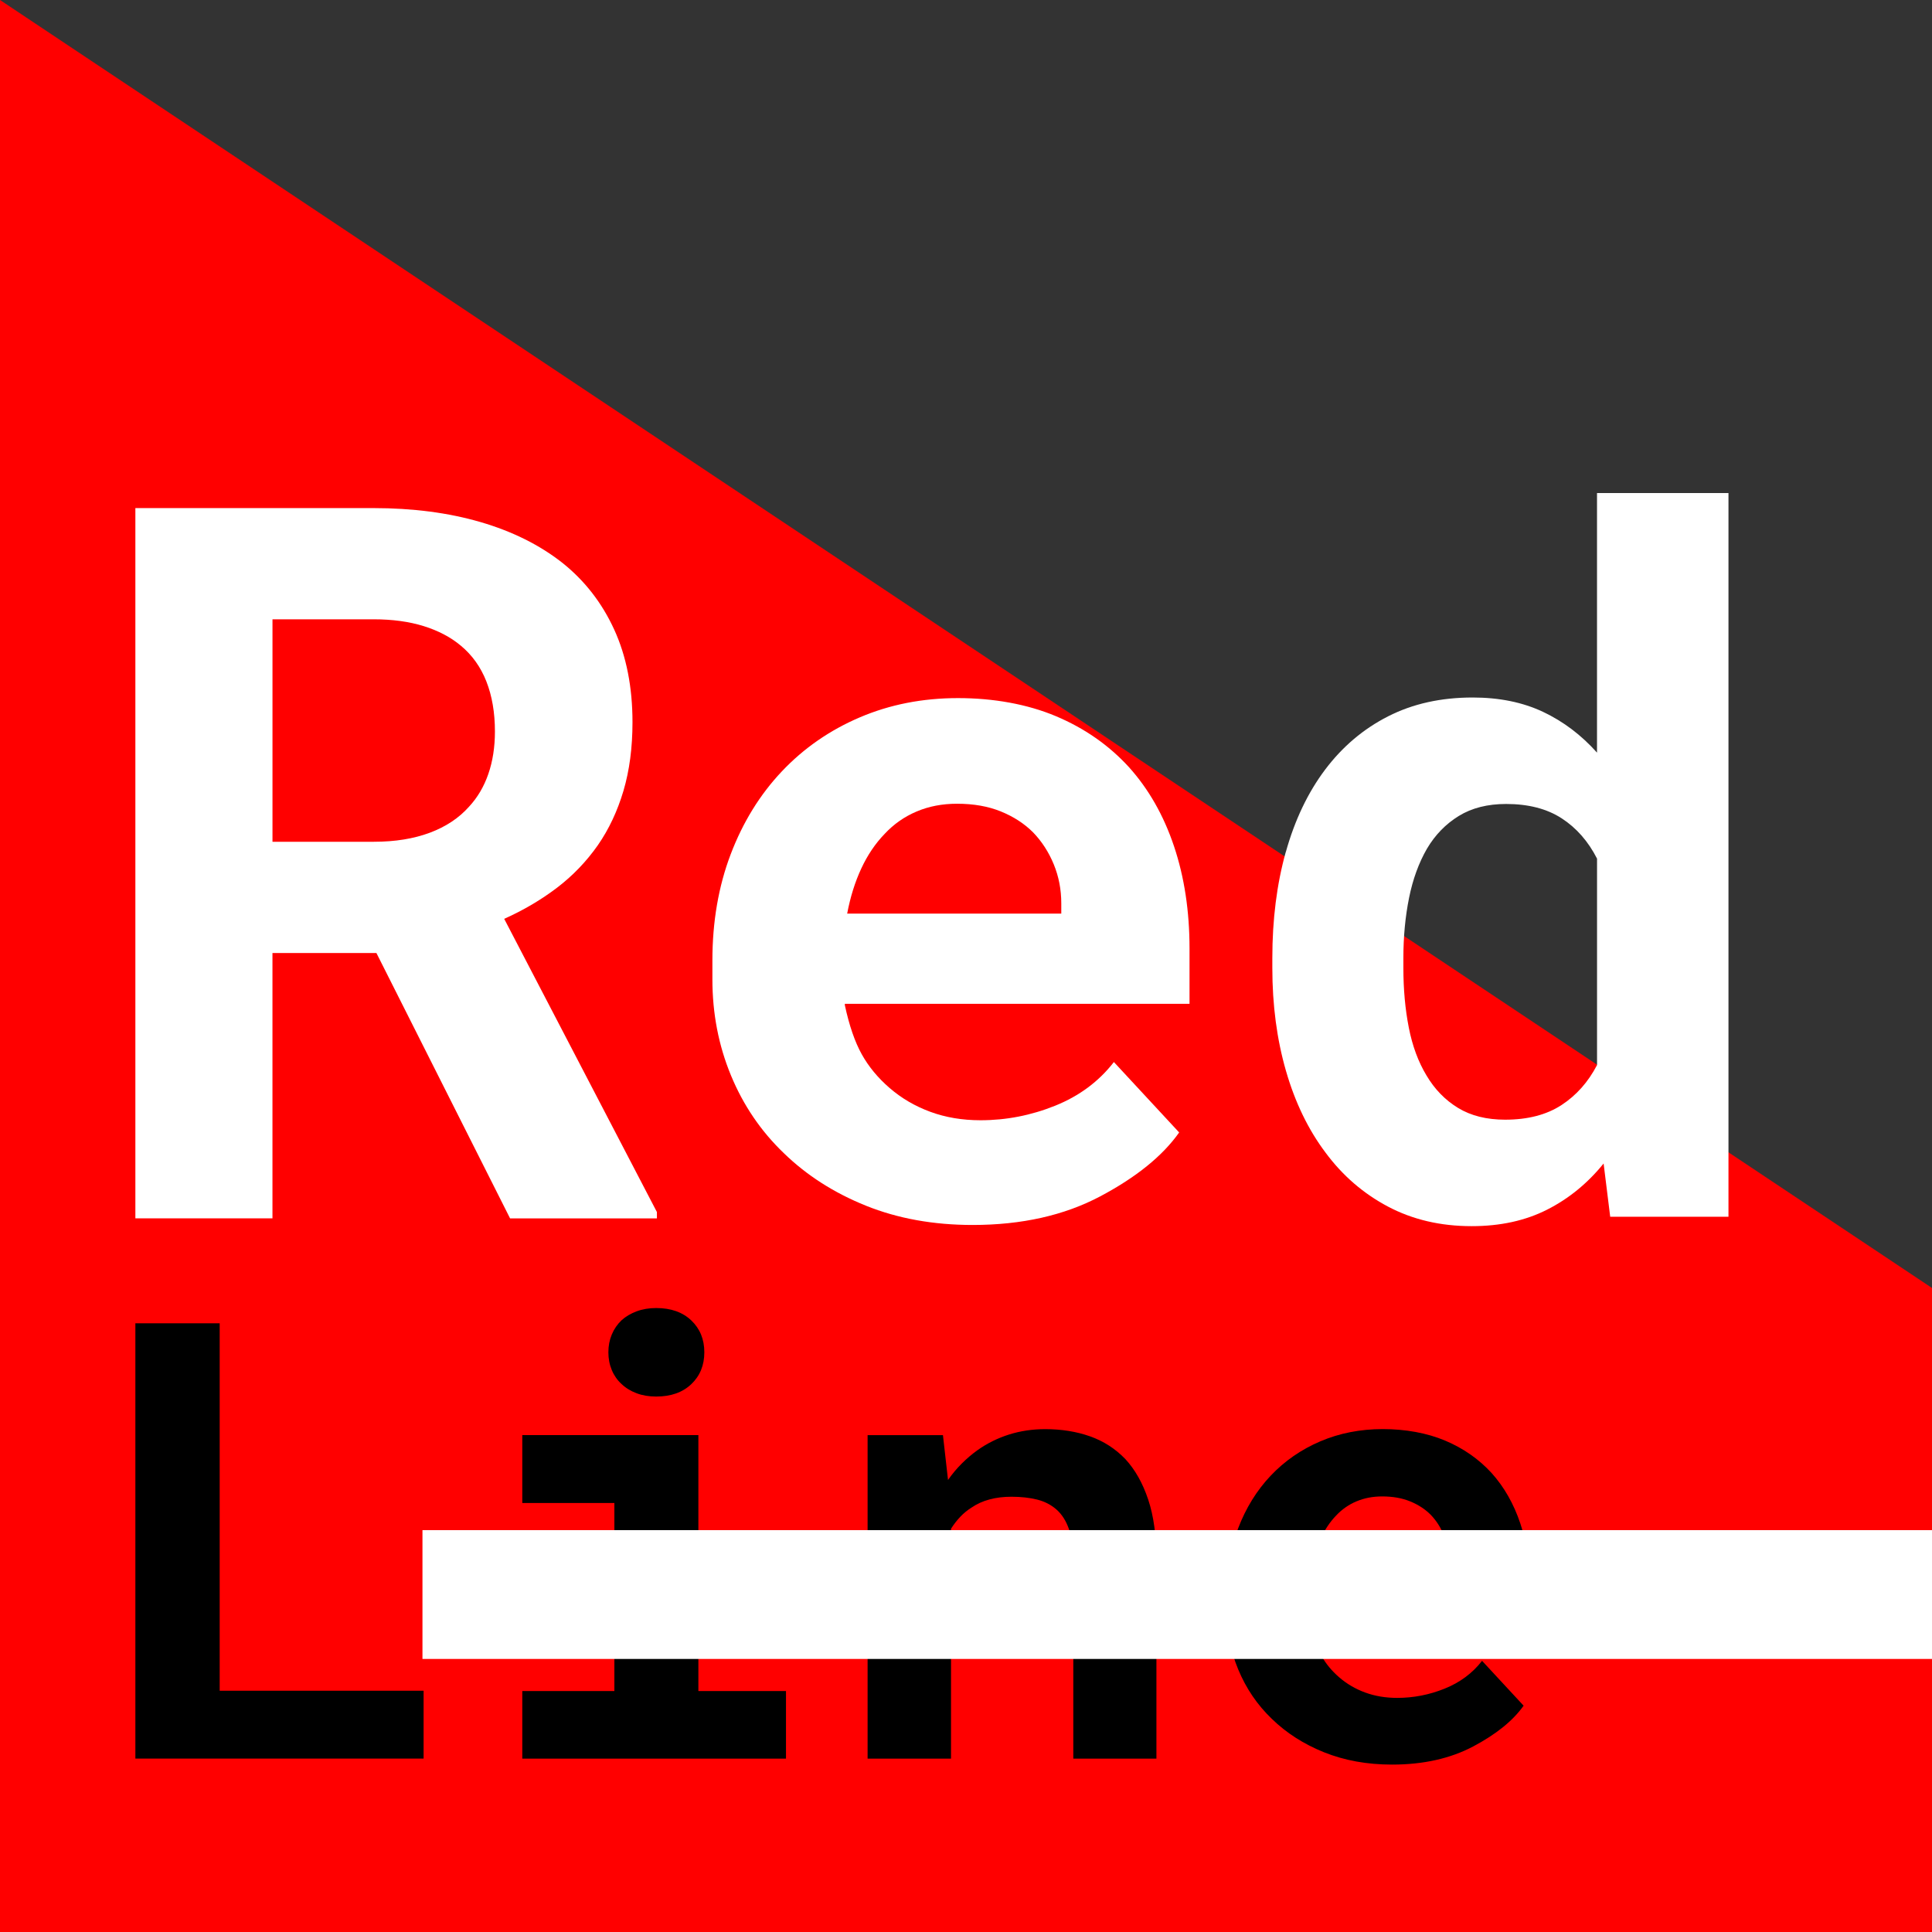 <?xml version="1.0" encoding="UTF-8"?>
<svg id="_图层_1" data-name="图层 1" xmlns="http://www.w3.org/2000/svg" viewBox="0 0 750 750">
  <rect x="0" y="0" width="750" height="750" fill="#333333" stroke="none"/>
  <defs>
    <style>
      .cls-1 {
        fill: #000;
      }

      .cls-1, .cls-2, .cls-3 {
        stroke-width: 0px;
      }

      .cls-2 {
        fill: red;
      }

      .cls-3 {
        fill: #fff;
      }
    </style>
  </defs>
  <polyline class="cls-2" points="0 750 750 750 750 500 0 0"/>
  <path class="cls-3" d="M105.77,369.95v103.02h-53.22V197.24h92.42c15.27,0,29.1,1.8,41.47,5.4,12.37,3.6,22.98,8.87,31.82,15.81,8.71,6.94,15.43,15.59,20.17,25.94,4.73,10.35,7.1,22.35,7.1,35.98,0,9.85-1.17,18.72-3.5,26.61-2.34,7.89-5.65,14.93-9.94,21.12-4.42,6.31-9.69,11.81-15.81,16.48-6.13,4.67-12.97,8.71-20.55,12.12l59.28,113.82v2.46h-57l-51.89-103.02h-40.34ZM145.16,326.77c8.21,0,15.43-1.17,21.68-3.5,6.25-2.34,11.33-5.71,15.25-10.13,3.28-3.53,5.78-7.76,7.48-12.69,1.7-4.92,2.56-10.42,2.56-16.48,0-7.32-1.11-13.79-3.31-19.41-2.21-5.62-5.52-10.26-9.94-13.92-3.91-3.28-8.71-5.81-14.39-7.58-5.68-1.77-12.19-2.65-19.51-2.65h-39.2v86.36h39.39Z"/>
  <path class="cls-1" d="M164.44,656.34v26.35H52.55v-168.99h32.73v142.65h79.16Z"/>
  <path class="cls-1" d="M271.11,557.11v99.35h34.01v26.23h-102.37v-26.23h35.75v-73.01h-35.75v-26.35h68.36ZM237.5,518.05c.89-2.13,2.15-3.96,3.77-5.51,1.62-1.47,3.58-2.63,5.86-3.48,2.28-.85,4.82-1.28,7.6-1.28,5.73,0,10.27,1.61,13.64,4.82,3.37,3.21,5.05,7.33,5.05,12.36s-1.68,9.15-5.05,12.36c-3.37,3.21-7.91,4.82-13.64,4.82-2.79,0-5.32-.42-7.6-1.28-2.28-.85-4.24-2.05-5.86-3.6-1.62-1.47-2.88-3.27-3.77-5.4-.89-2.13-1.33-4.43-1.33-6.91s.44-4.78,1.33-6.91Z"/>
  <path class="cls-1" d="M336.8,557.11h29.25l1.97,17.41c1.62-2.32,3.4-4.45,5.34-6.38s3.98-3.67,6.15-5.22c3.71-2.63,7.78-4.64,12.19-6.04,4.41-1.39,9.09-2.09,14.04-2.09,6.34,0,12.15.93,17.41,2.79,5.26,1.86,9.83,4.8,13.7,8.82,3.79,4.1,6.75,9.34,8.88,15.73,2.13,6.38,3.19,14.14,3.19,23.27v77.3h-32.27v-76.84c0-4.95-.56-9.03-1.68-12.24-1.12-3.21-2.73-5.75-4.82-7.6s-4.6-3.15-7.54-3.89c-2.94-.73-6.27-1.1-9.98-1.1-3.1,0-5.94.35-8.53,1.05-2.59.7-4.89,1.74-6.91,3.13-1.62,1.01-3.1,2.21-4.41,3.6-1.32,1.39-2.52,2.94-3.6,4.64v89.25h-32.38v-125.58Z"/>
  <path class="cls-1" d="M514.03,680.25c-7.89-3.17-14.66-7.5-20.31-13-5.65-5.41-10-11.82-13.06-19.21-3.06-7.39-4.58-15.3-4.58-23.74v-4.64c0-9.59,1.51-18.36,4.53-26.29,3.02-7.93,7.23-14.76,12.65-20.49,5.42-5.73,11.84-10.17,19.27-13.35,7.43-3.17,15.51-4.76,24.26-4.76s17.12,1.49,24.2,4.47,13.1,7.18,18.05,12.59c4.87,5.42,8.59,11.94,11.14,19.56,2.55,7.62,3.83,16.04,3.83,25.24v13.7h-85.19v.35c1.08,5.03,2.48,9.07,4.18,12.13,1.7,3.06,3.98,5.82,6.85,8.3,2.94,2.55,6.31,4.53,10.1,5.92,3.79,1.39,7.93,2.09,12.42,2.09,6.34,0,12.5-1.2,18.45-3.6,5.96-2.4,10.79-5.99,14.51-10.79l16.13,17.41c-4.1,5.8-10.6,11.07-19.5,15.79-8.9,4.72-19.42,7.08-31.57,7.08-9.67,0-18.45-1.59-26.35-4.76ZM526.57,582.82c-3.02,1.28-5.65,3.12-7.89,5.51-2.32,2.4-4.26,5.26-5.8,8.59-1.55,3.33-2.71,7.04-3.48,11.14h52.93v-2.55c0-3.4-.62-6.62-1.86-9.63-1.24-3.02-2.94-5.65-5.11-7.89-2.17-2.16-4.82-3.89-7.95-5.16-3.13-1.28-6.75-1.92-10.85-1.92-3.64,0-6.96.64-9.98,1.92Z"/>
  <rect class="cls-3" x="164" y="594" width="586" height="50"/>
  <path class="cls-3" d="M499.15,330.77c3.48-12.44,8.57-23.11,15.27-32.01,6.7-8.9,14.84-15.79,24.42-20.67,9.57-4.88,20.51-7.32,32.83-7.32,10.36,0,19.48,1.86,27.35,5.58,7.87,3.72,14.84,8.99,20.94,15.82v-100.78h51.03v280.95h-45.91l-2.56-20.67c-6.22,7.68-13.53,13.66-21.95,17.92-8.41,4.27-18.17,6.4-29.27,6.4-12.07,0-22.9-2.53-32.47-7.59-9.57-5.06-17.65-12.04-24.24-20.94-6.71-8.9-11.83-19.48-15.37-31.73-3.54-12.26-5.3-25.58-5.3-39.97v-3.84c0-15,1.74-28.72,5.21-41.16ZM546.89,398.9c1.4,7.13,3.69,13.32,6.86,18.57,3.17,5.37,7.25,9.57,12.26,12.62,5,3.05,11.09,4.57,18.29,4.57,8.78,0,16.06-1.89,21.86-5.67,5.79-3.78,10.39-8.96,13.81-15.55v-80.12c-3.42-6.7-7.99-11.92-13.72-15.64-5.73-3.72-12.93-5.58-21.58-5.58-7.2,0-13.32,1.55-18.38,4.66-5.06,3.11-9.18,7.35-12.35,12.71-3.17,5.49-5.49,11.86-6.95,19.11-1.46,7.26-2.2,15.03-2.2,23.32v3.84c0,8.29.7,16.01,2.1,23.14Z"/>
  <path class="cls-3" d="M336.16,468.05c-12.39-4.98-23.03-11.79-31.9-20.42-8.87-8.5-15.71-18.56-20.51-30.17-4.8-11.6-7.2-24.03-7.2-37.28v-7.29c0-15.07,2.37-28.83,7.11-41.29,4.74-12.45,11.36-23.18,19.87-32.17,8.5-8.99,18.59-15.98,30.26-20.96,11.67-4.98,24.36-7.47,38.1-7.47s26.89,2.34,38.01,7.02c11.12,4.68,20.57,11.27,28.35,19.78,7.66,8.51,13.49,18.75,17.5,30.71,4.01,11.97,6.02,25.19,6.02,39.65v21.51h-133.8v.55c1.7,7.9,3.89,14.25,6.56,19.05,2.67,4.8,6.26,9.14,10.75,13.03,4.62,4.01,9.9,7.11,15.86,9.3,5.95,2.19,12.45,3.28,19.5,3.28,9.96,0,19.62-1.88,28.98-5.65,9.36-3.77,16.95-9.41,22.79-16.95l25.34,27.34c-6.44,9.12-16.65,17.38-30.62,24.79-13.98,7.41-30.5,11.12-49.58,11.12-15.19,0-28.98-2.49-41.38-7.47ZM355.84,315.02c-4.74,2-8.87,4.89-12.39,8.66-3.65,3.77-6.68,8.26-9.11,13.49-2.43,5.23-4.25,11.06-5.47,17.5h83.12v-4.01c0-5.34-.98-10.39-2.92-15.13-1.95-4.74-4.62-8.87-8.02-12.4-3.4-3.4-7.57-6.11-12.49-8.11-4.92-2.01-10.6-3.01-17.04-3.01-5.71,0-10.94,1-15.68,3.01Z"/>
</svg>